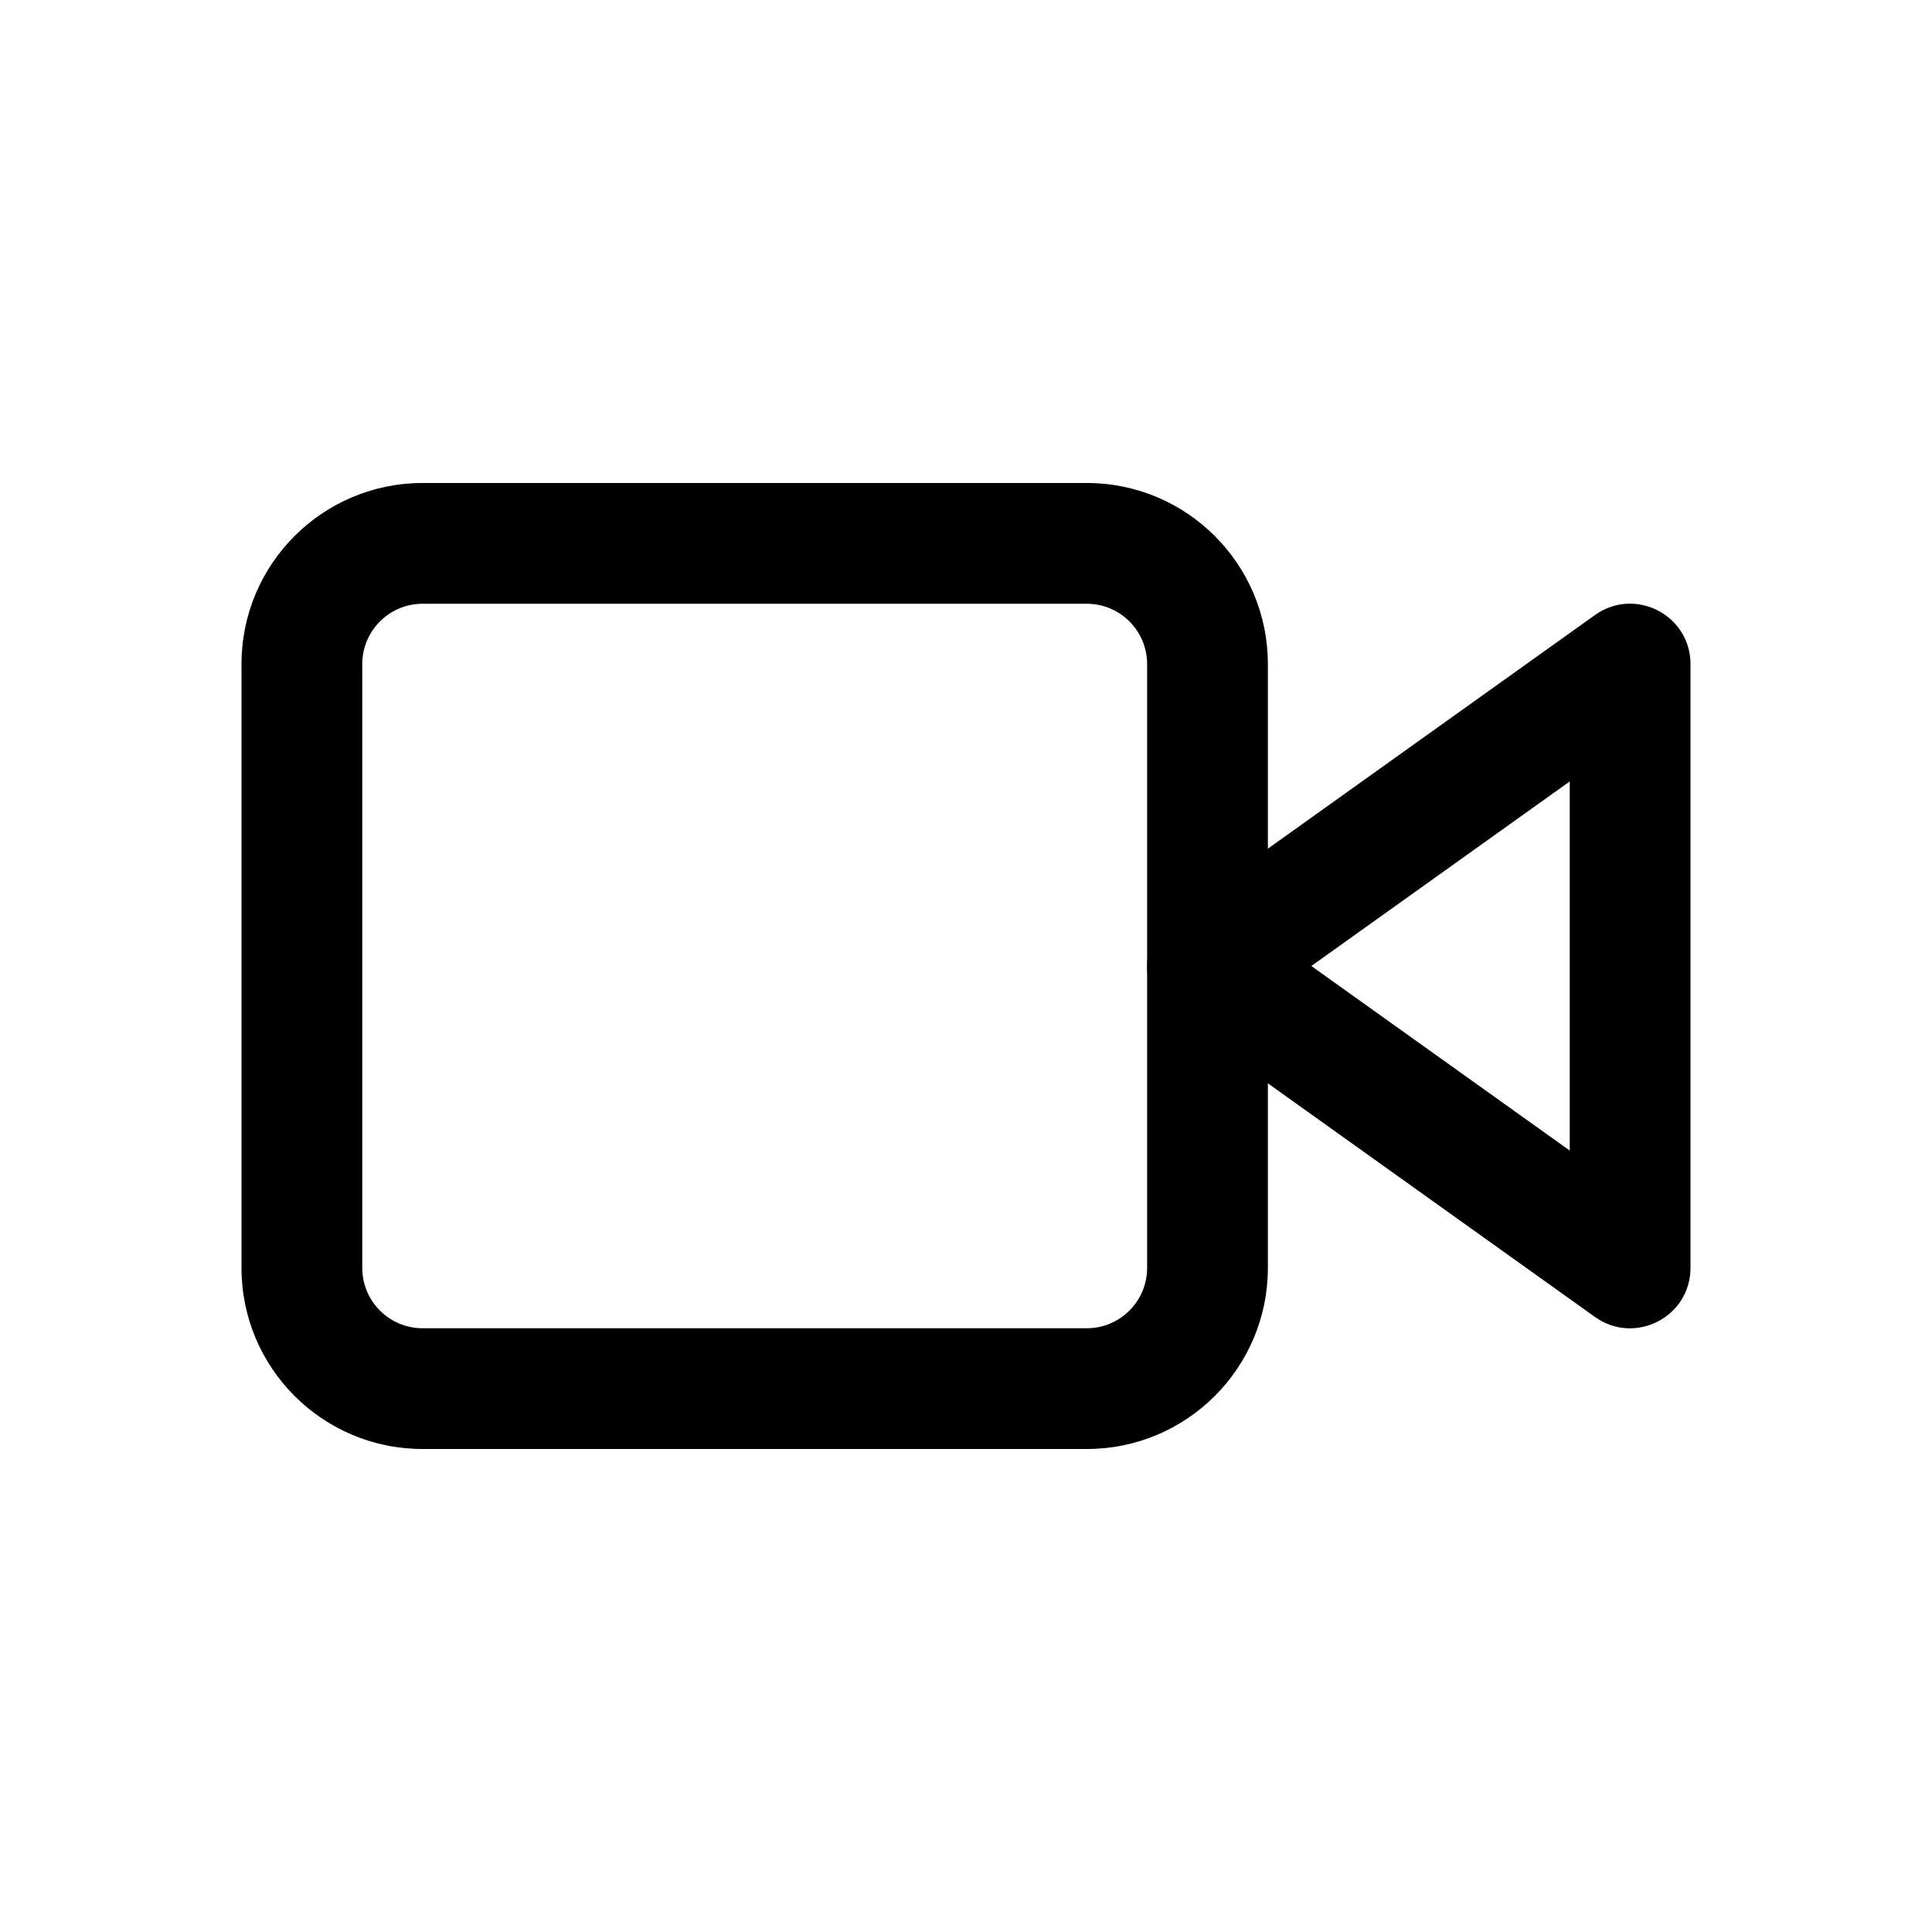 <svg height='100px' width='100px'  fill="#000000" xmlns="http://www.w3.org/2000/svg" xmlns:xlink="http://www.w3.org/1999/xlink" viewBox="0 0 32 32" version="1.1" x="0px" y="0px"><title>Icons32px / Video </title><desc>Created with Sketch.</desc><g stroke="none" stroke-width="1" fill="none" fill-rule="evenodd"><path d="M26.419,10.186 C27.081,9.714 28,10.187 28,11 L28,21 C28,21.813 27.081,22.286 26.419,21.814 L19.419,16.814 C18.86,16.415 18.86,15.585 19.419,15.186 L26.419,10.186 Z M26,12.943 L21.72,16 L26,19.057 L26,12.943 Z" fill="#000000"></path><path d="M7,10 C6.448,10 6,10.448 6,11 L6,21 C6,21.552 6.448,22 7,22 L18,22 C18.552,22 19,21.552 19,21 L19,11 C19,10.448 18.552,10 18,10 L7,10 Z M7,8 L18,8 C19.657,8 21,9.343 21,11 L21,21 C21,22.657 19.657,24 18,24 L7,24 C5.343,24 4,22.657 4,21 L4,11 C4,9.343 5.343,8 7,8 Z" fill="#000000"></path></g></svg>